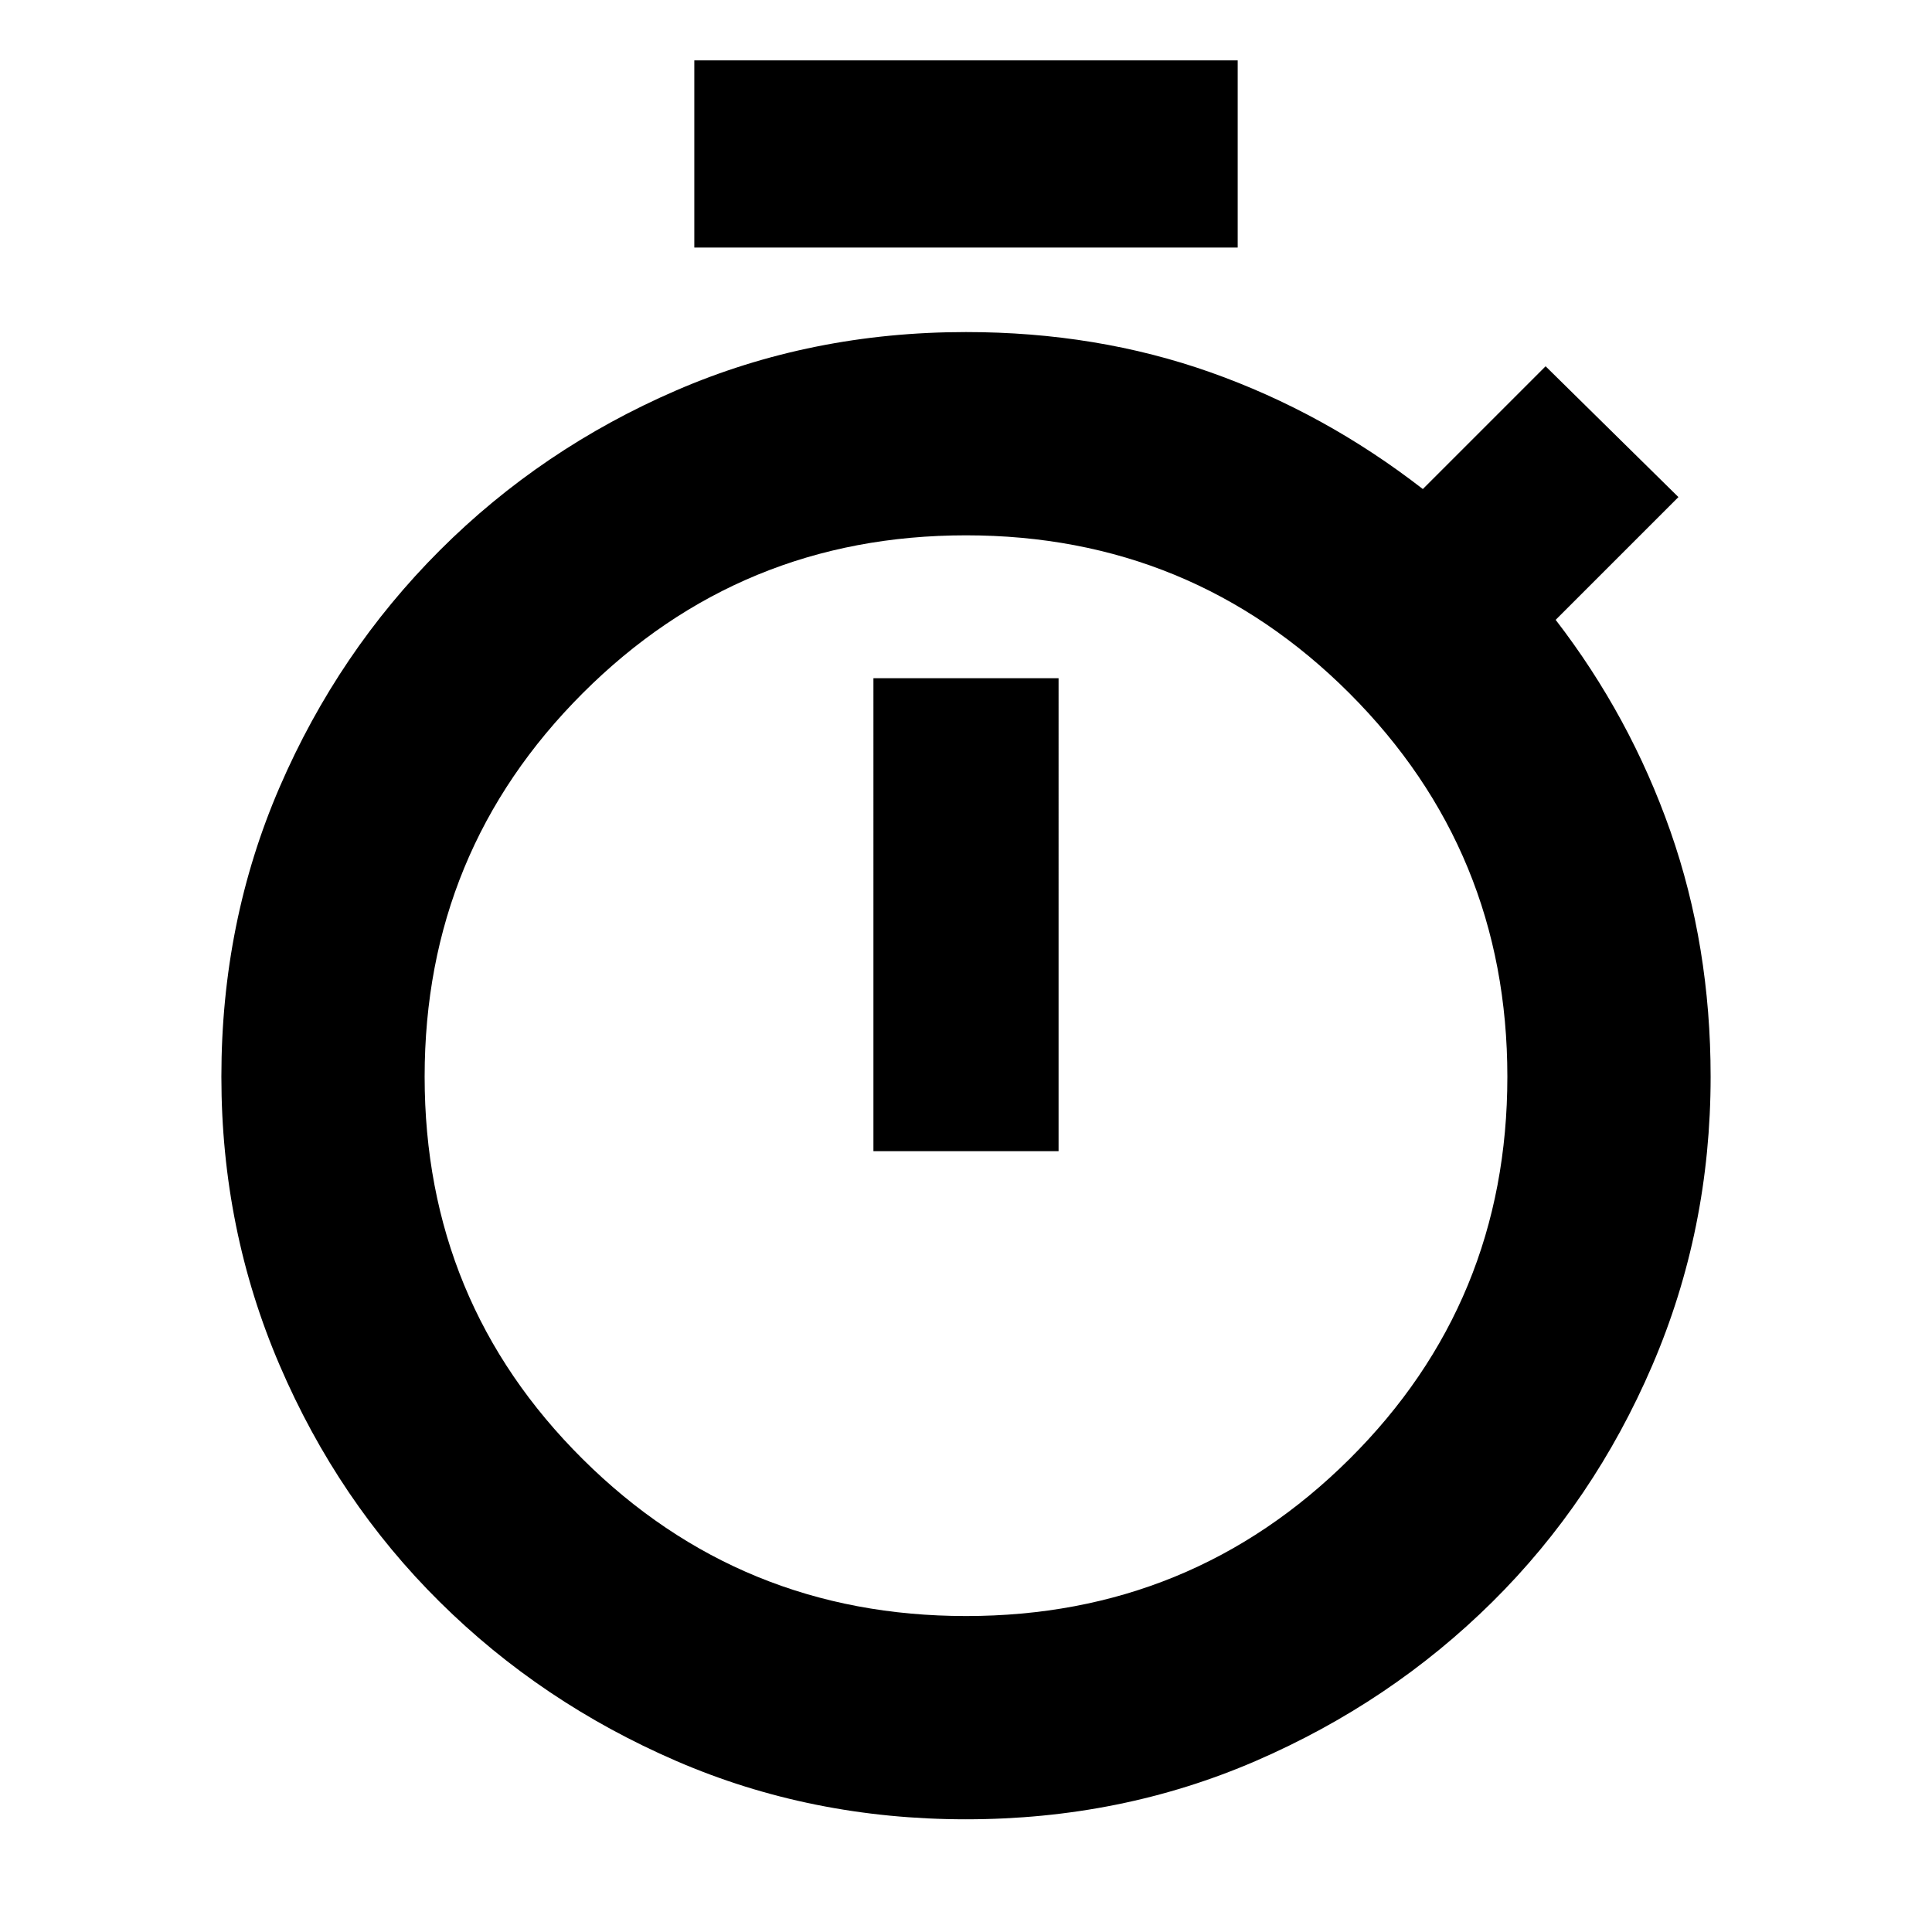 <svg xmlns="http://www.w3.org/2000/svg" height="24" width="24"><path d="M8.625 3.075V.75h6.75v2.325ZM10.85 14.3h2.3V8.425h-2.3ZM12 22.6q-1.925 0-3.6-.725T5.463 19.9Q4.2 18.65 3.475 16.962q-.725-1.687-.725-3.587 0-1.925.725-3.6t1.988-2.938Q6.725 5.575 8.4 4.85q1.675-.725 3.6-.725 1.625 0 3.037.5 1.413.5 2.638 1.45L19.2 4.55l1.65 1.625L19.325 7.7q.925 1.2 1.425 2.625t.5 3.05q0 1.9-.725 3.587-.725 1.688-1.987 2.938-1.263 1.25-2.938 1.975-1.675.725-3.6.725Zm0-2.525q2.8 0 4.763-1.95 1.962-1.95 1.962-4.75t-1.962-4.763Q14.8 6.65 12 6.65T7.238 8.612q-1.963 1.963-1.963 4.763t1.963 4.75Q9.2 20.075 12 20.075Zm0-6.7Z"/></svg>
